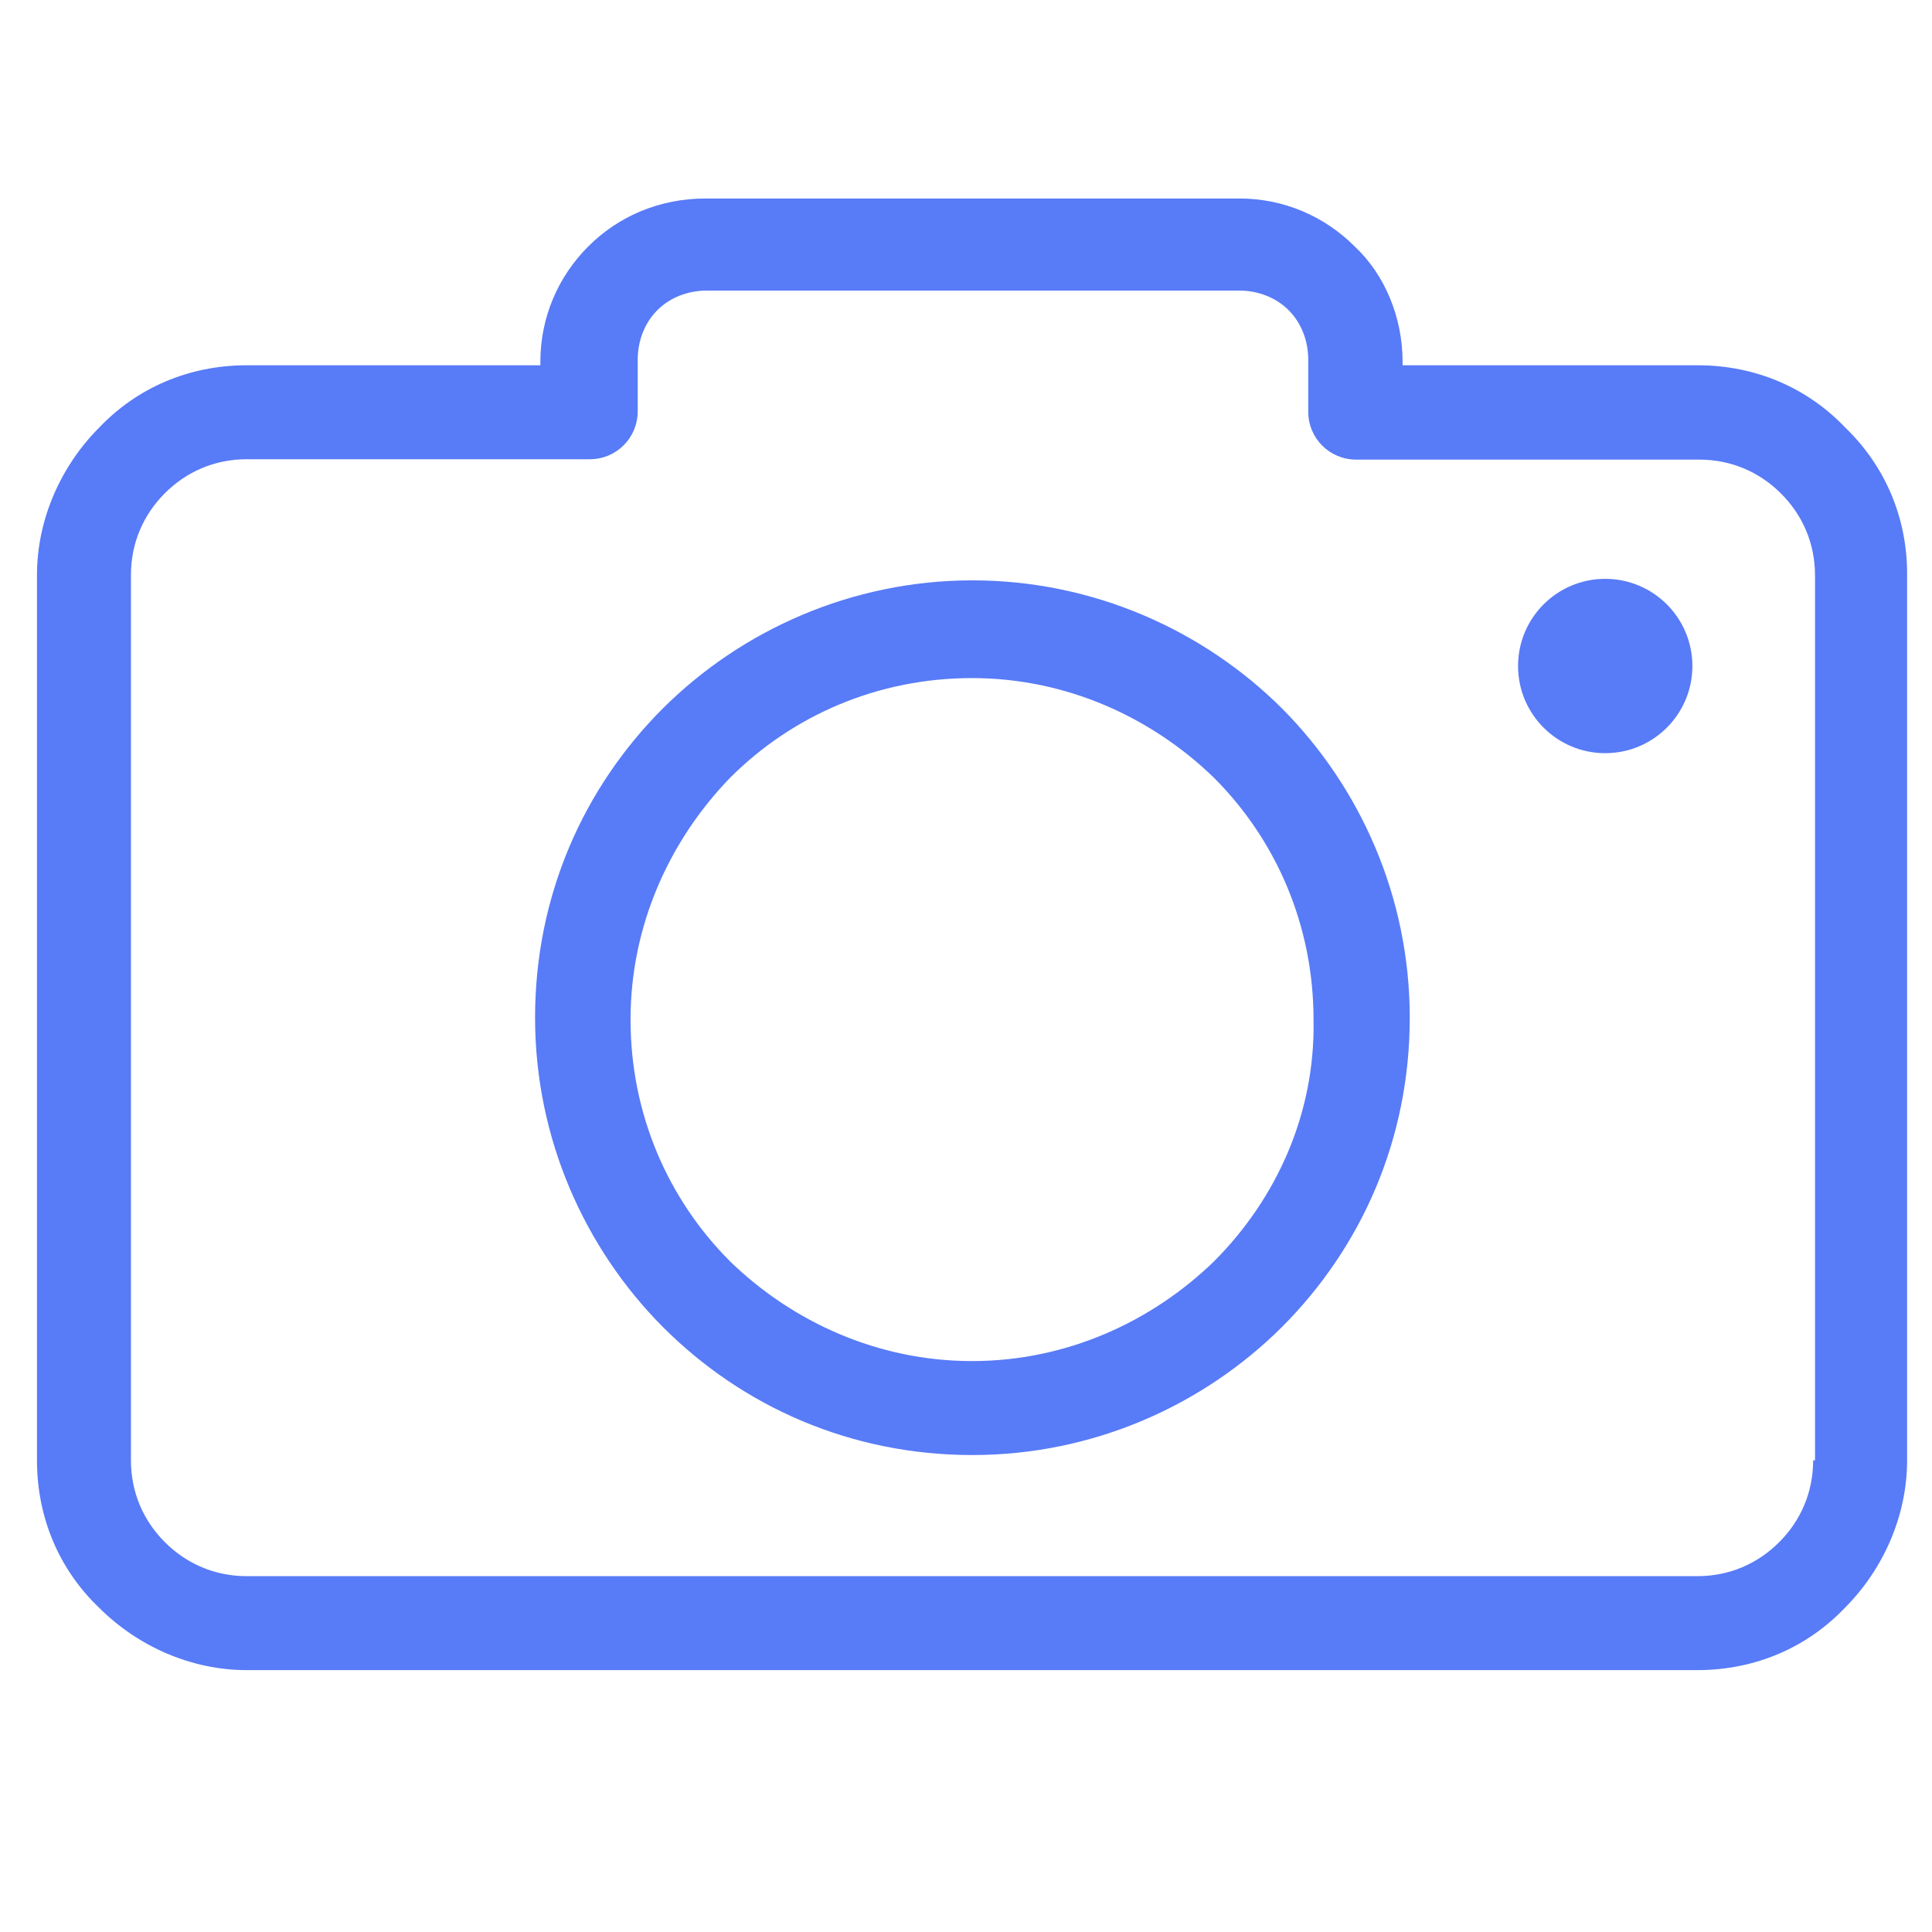 <?xml version="1.0" encoding="utf-8"?>
<!-- Generator: Adobe Illustrator 25.0.0, SVG Export Plug-In . SVG Version: 6.00 Build 0)  -->
<svg version="1.1" id="Capa_1" xmlns="http://www.w3.org/2000/svg" xmlns:xlink="http://www.w3.org/1999/xlink" x="0px" y="0px"
	 viewBox="0 0 512 512" style="enable-background:new 0 0 512 512;" xml:space="preserve">
<style type="text/css">
	.st0{fill:#587BF7;}
	.st1{fill:#FFFFFF;}
	.st2{clip-path:url(#SVGID_2_);fill:#FFFFFF;}
	.st3{clip-path:url(#SVGID_4_);fill:#FFFFFF;}
</style>
<g>
	<g>
		<g>
			<path class="st0" d="M489,113.3c-9.9-10.4-23.6-16.5-39.1-16.5h-78.2v-0.9c0-11.8-4.7-23.1-12.7-30.6c-8-8-18.8-12.7-30.6-12.7
				H187c-12.2,0-23.1,4.7-31.1,12.7c-8,8-12.7,18.8-12.7,30.6v0.9H65.4c-15.5,0-29.2,6.1-39.1,16.5c-9.9,9.9-16.5,24-16.5,39.1V387
				c0,15.5,6.1,29.2,16.5,39.1c9.9,9.9,24,16.5,39.1,16.5h384.4c15.5,0,29.2-6.1,39.1-16.5c9.9-9.9,16.5-24,16.5-39.1V152.4
				C505.5,136.9,499.3,123.2,489,113.3z M481,387h-0.5c0,8.5-3.3,16-9,21.7c-5.7,5.7-13.2,9-21.7,9H65.4c-8.5,0-16-3.3-21.7-9
				c-5.7-5.7-9-13.2-9-21.7V152.4c0-8.5,3.3-16,9-21.7s13.2-9,21.7-9h90.9c7.1,0,12.7-5.7,12.7-12.7V95.4c0-5.2,1.9-9.9,5.2-13.2
				c3.3-3.3,8-5.2,13.2-5.2h140.9c5.2,0,9.9,1.9,13.2,5.2c3.3,3.3,5.2,8,5.2,13.2v13.7c0,7.1,5.7,12.7,12.7,12.7h90.9
				c8.5,0,16,3.3,21.7,9c5.7,5.7,9,13.2,9,21.7V387z"/>
			<path class="st0" d="M257.7,153.8c-32,0-61.2,13.2-82,33.9c-21.2,21.2-33.9,49.9-33.9,82s13.2,61.2,33.9,82
				c21.2,21.2,49.9,33.9,82,33.9s61.2-13.2,82-33.9c21.2-21.2,33.9-49.9,33.9-82s-13.2-61.2-33.9-82
				C318.9,167,289.7,153.8,257.7,153.8z M321.7,334.3c-16.5,16-39.1,26.4-64.1,26.4s-47.6-10.4-64.1-26.4
				c-16.5-16.5-26.4-39.1-26.4-64.1s10.4-47.6,26.4-64.1c16.5-16.5,39.1-26.4,64.1-26.4s47.6,10.4,64.1,26.4
				c16.5,16.5,26.4,39.1,26.4,64.1C348.6,295.2,338.2,317.8,321.7,334.3z"/>
			<circle class="st0" cx="425.4" cy="176.5" r="23.1"/>
		</g>
	</g>
</g>
</svg>
